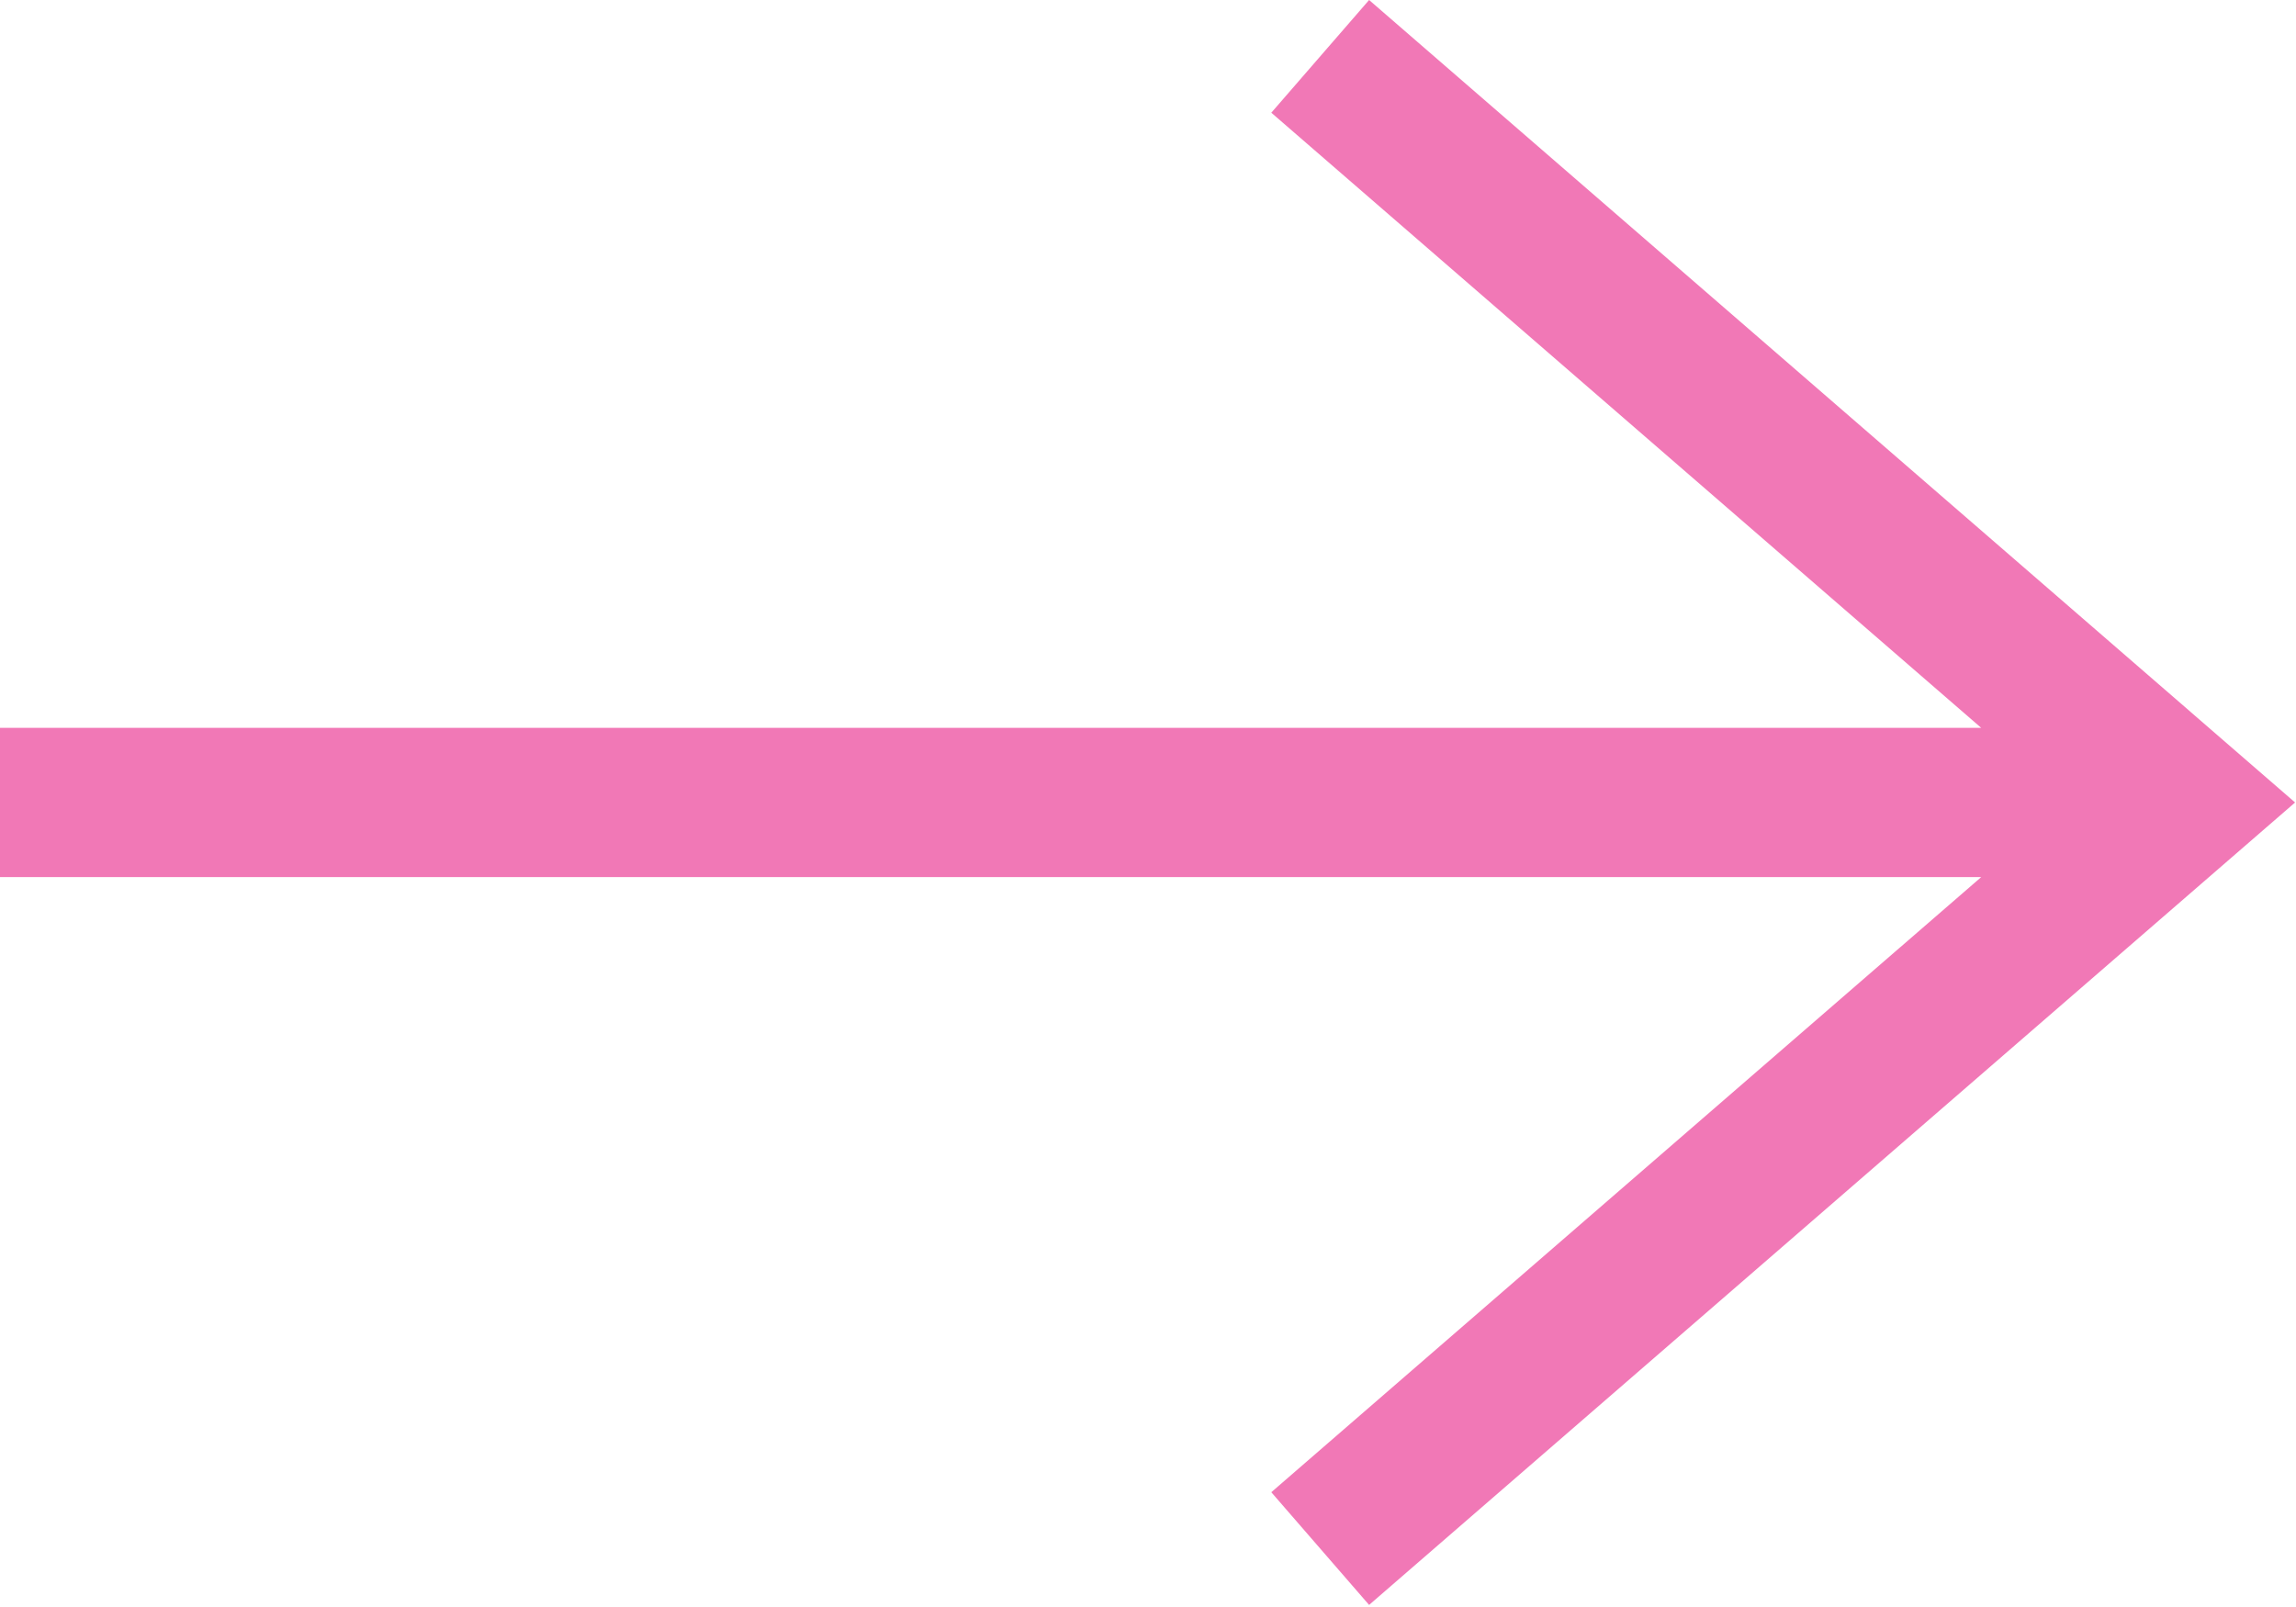 <svg width="20" height="14" viewBox="0 0 20 14" fill="none" xmlns="http://www.w3.org/2000/svg">
<path fill-rule="evenodd" clip-rule="evenodd" d="M11.926 0L19.992 6.991L11.926 13.982L11.074 13L17.258 7.641H0V6.341H17.258L11.074 0.982L11.926 0Z" fill="#F178B6"/>
</svg>
